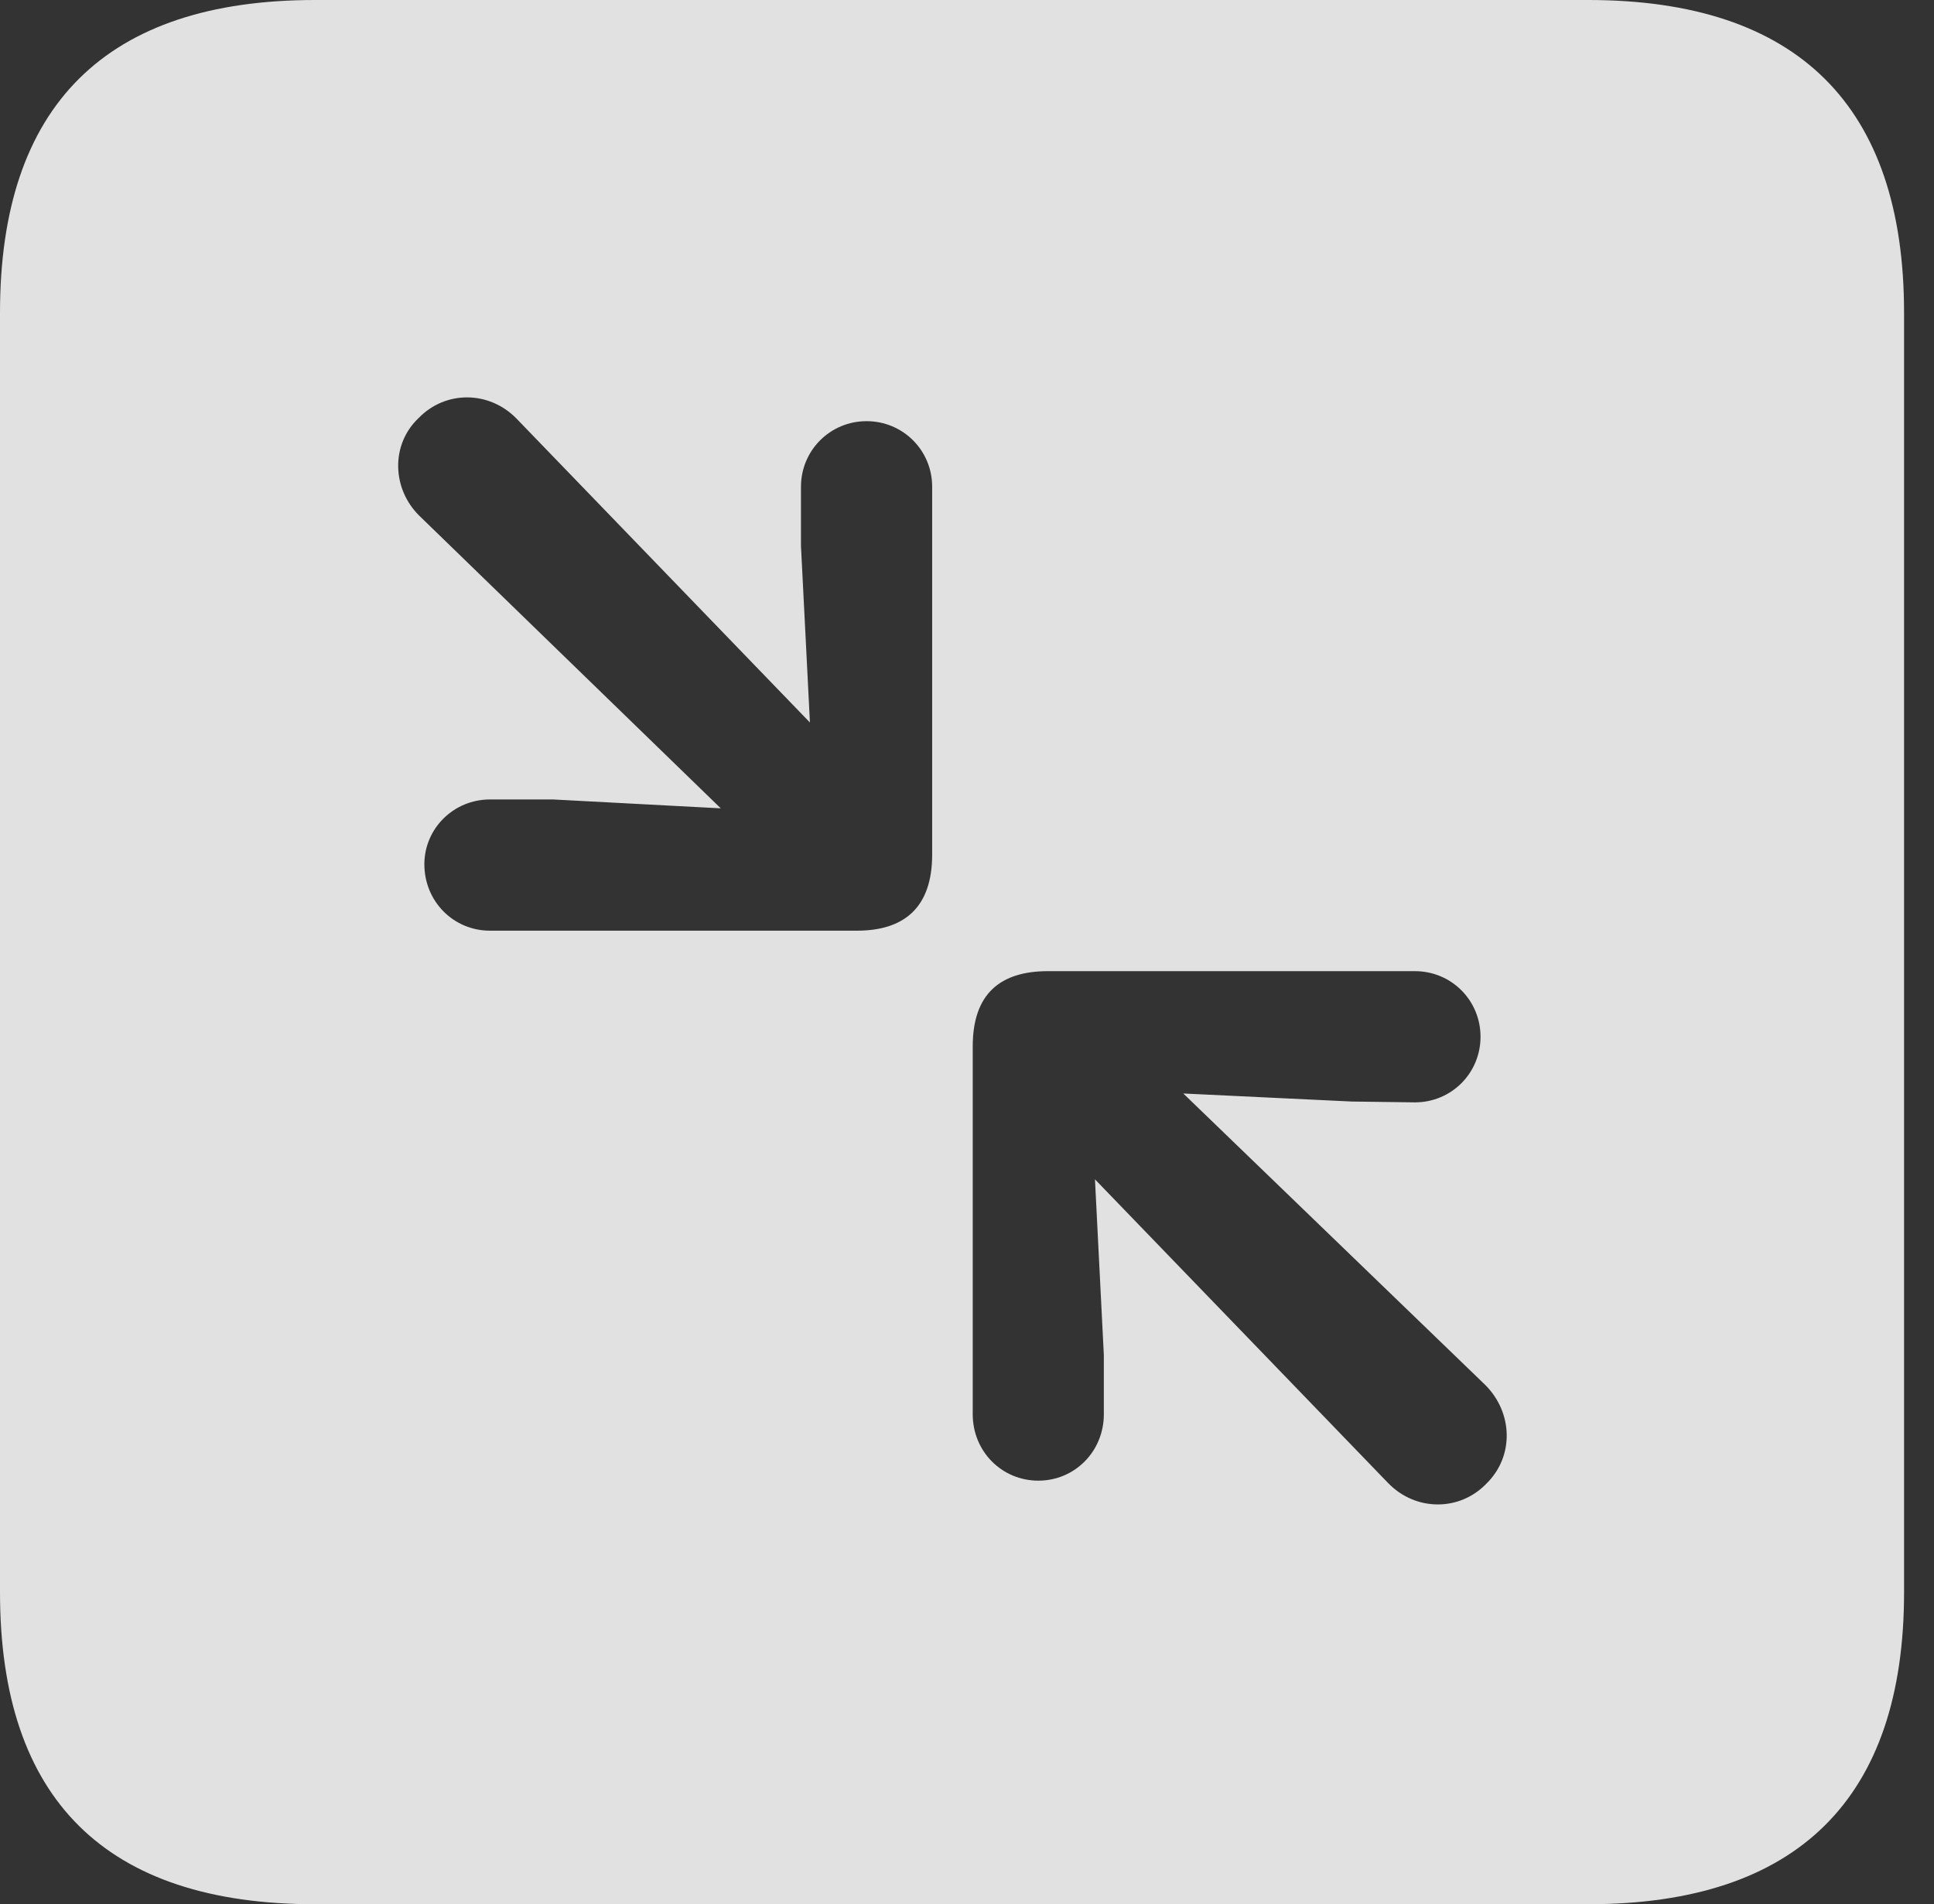 <?xml version="1.0" encoding="UTF-8"?>
<!--Generator: Apple Native CoreSVG 326-->
<!DOCTYPE svg
PUBLIC "-//W3C//DTD SVG 1.1//EN"
       "http://www.w3.org/Graphics/SVG/1.1/DTD/svg11.dtd">
<svg version="1.1" xmlns="http://www.w3.org/2000/svg" xmlns:xlink="http://www.w3.org/1999/xlink" viewBox="0 0 23.32 22.959">
 <rect x="0" y="0" width="23.32" height="22.959" fill="#333333" stroke="none"/>
 <g>
  <rect height="22.959" opacity="0" width="23.32" x="0" y="0"/>
  <path d="M22.959 3.77L22.959 19.199C22.959 21.68 21.68 22.959 19.15 22.959L3.799 22.959C1.279 22.959 0 21.699 0 19.199L0 3.77C0 1.27 1.279 0 3.799 0L19.15 0C21.68 0 22.959 1.279 22.959 3.77ZM12.637 11.709C12.07 11.709 11.729 11.973 11.729 12.617L11.729 17.051C11.729 17.5 12.08 17.852 12.52 17.852C12.959 17.852 13.31 17.5 13.31 17.051L13.31 16.338L13.203 14.219L16.738 17.881C17.07 18.223 17.598 18.223 17.92 17.891C18.262 17.559 18.242 17.031 17.91 16.699L14.268 13.184L16.299 13.281L17.061 13.291C17.5 13.291 17.852 12.94 17.852 12.5C17.852 12.06 17.5 11.709 17.061 11.709ZM5.049 5.039C4.707 5.361 4.727 5.898 5.059 6.221L8.691 9.746L6.67 9.639L5.908 9.639C5.469 9.639 5.117 9.99 5.117 10.42C5.117 10.869 5.469 11.221 5.908 11.221L10.332 11.221C10.898 11.221 11.24 10.947 11.24 10.303L11.24 5.869C11.24 5.43 10.889 5.078 10.449 5.078C10.01 5.078 9.658 5.43 9.658 5.869L9.658 6.582L9.766 8.711L6.23 5.049C5.898 4.707 5.371 4.707 5.049 5.039Z" fill="white" fill-opacity="0.85"/>
 </g>
</svg>

